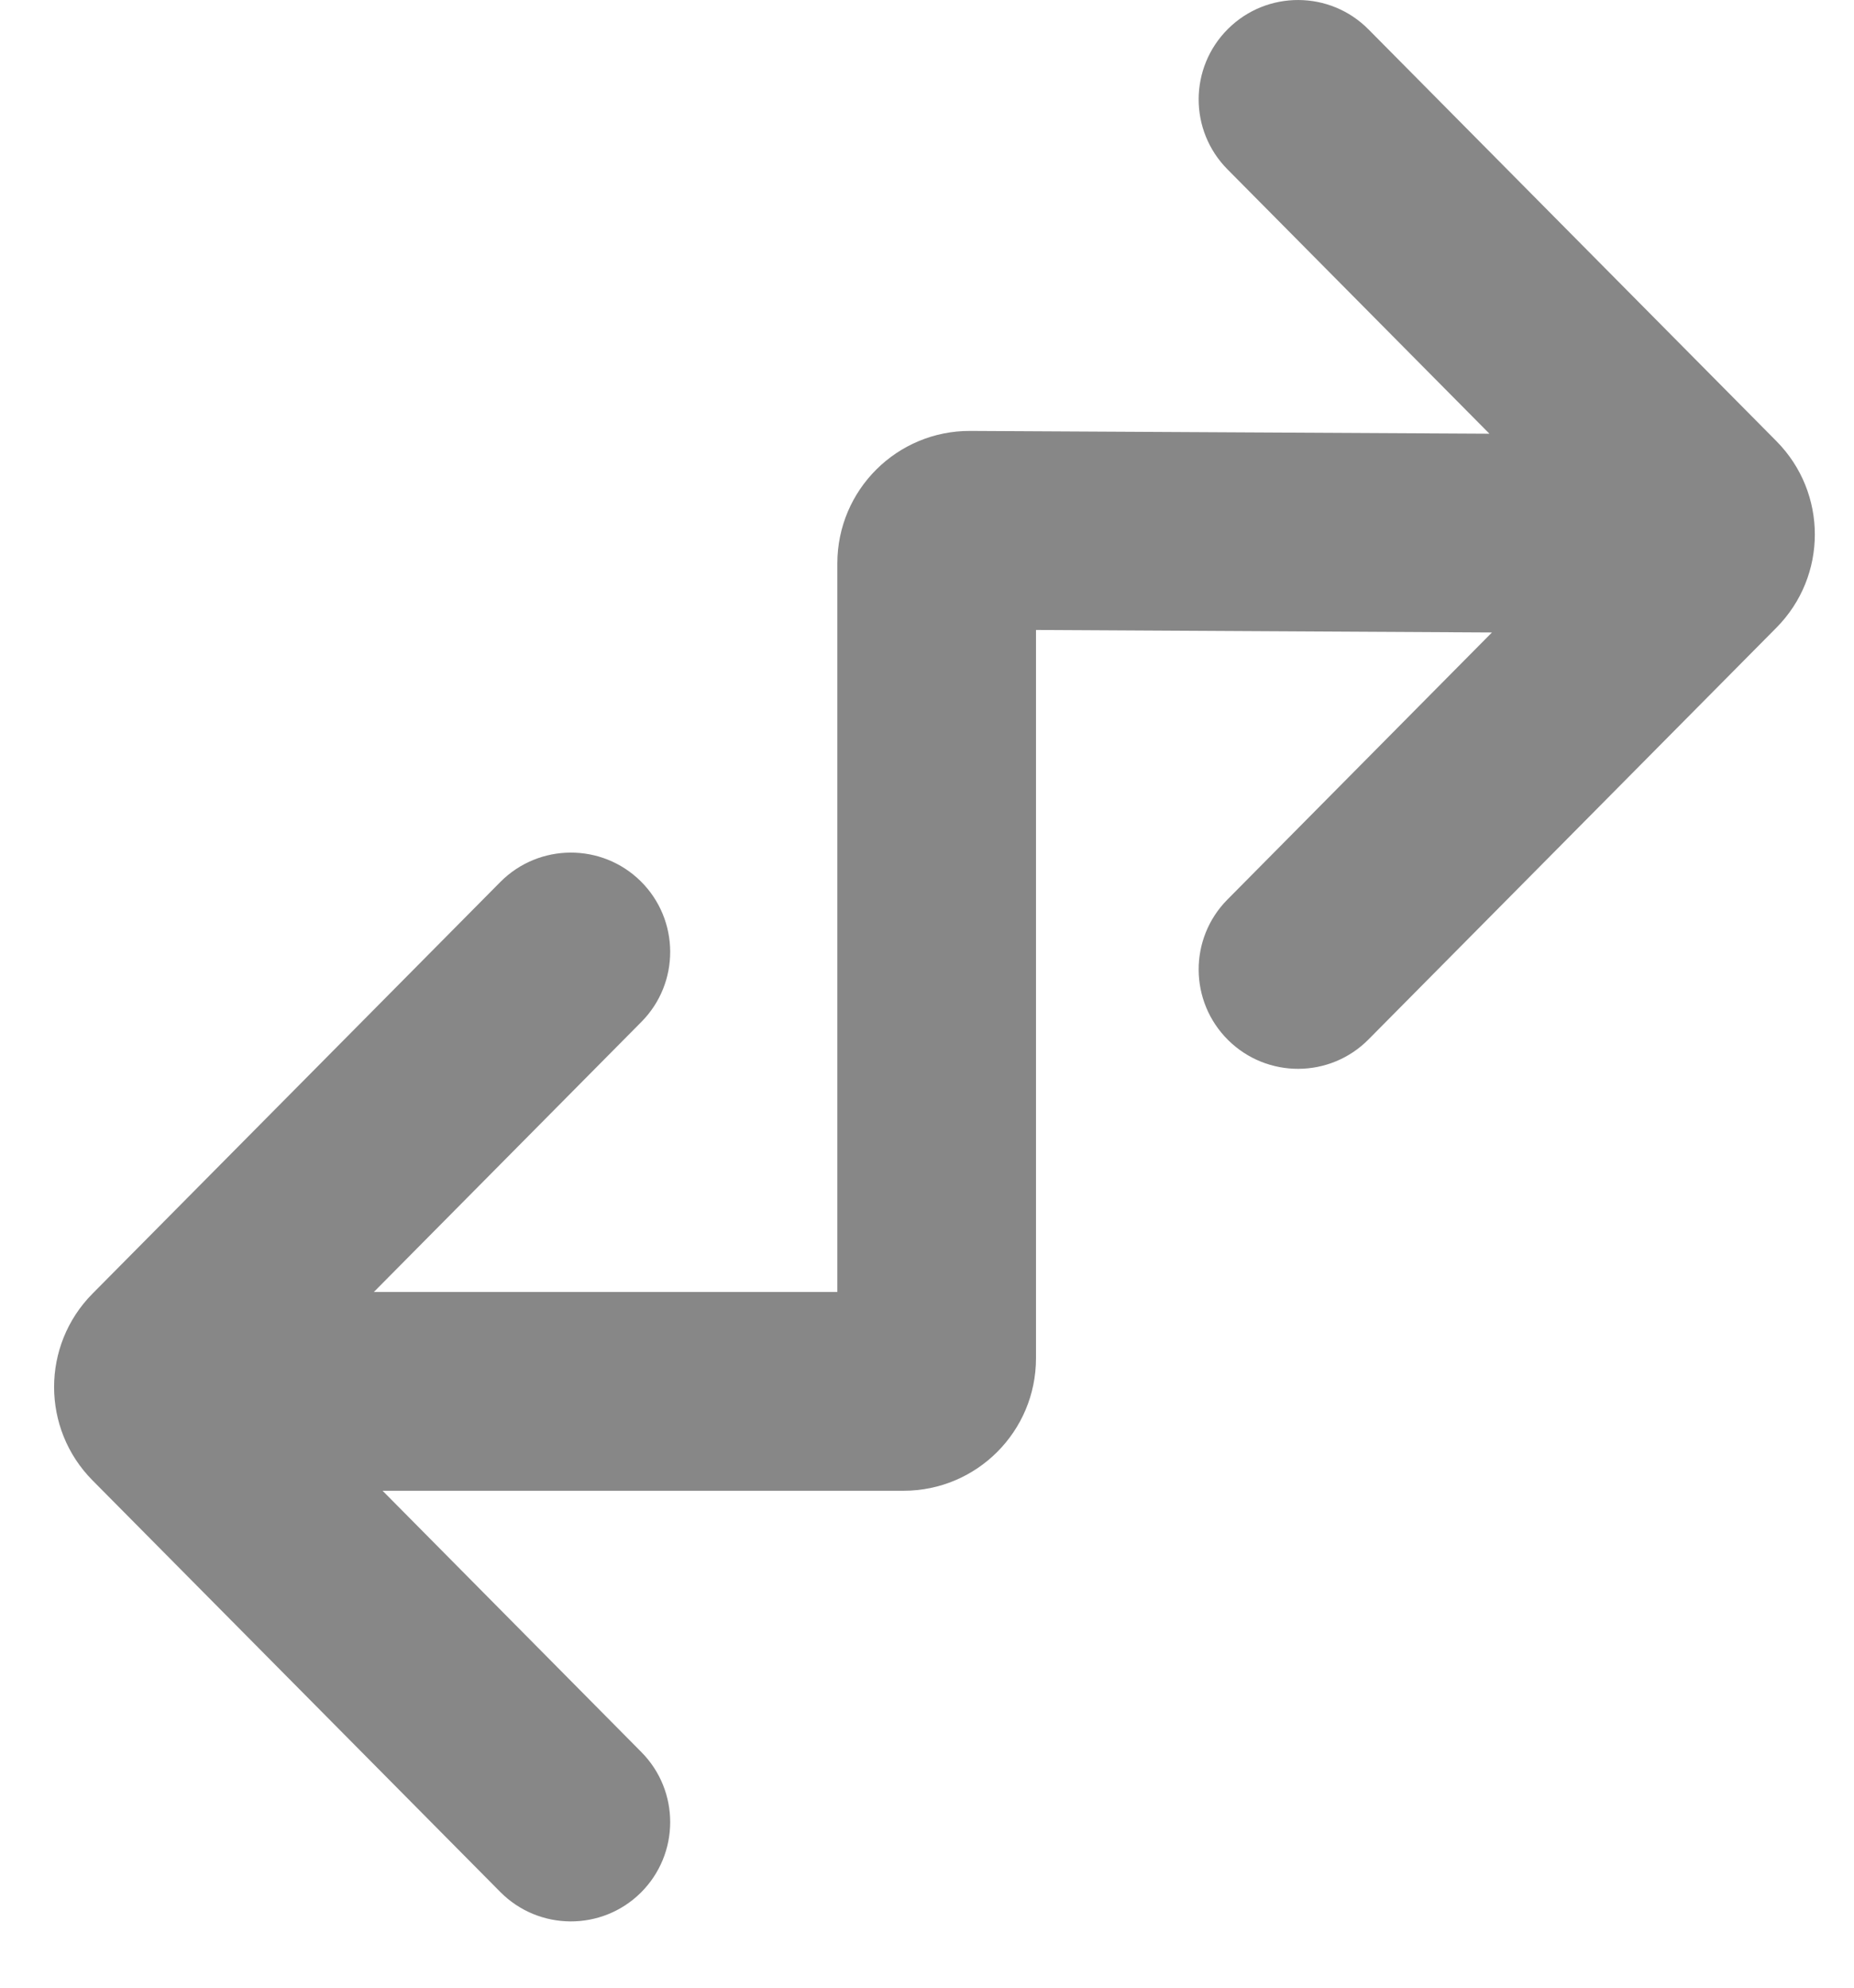 <svg width="14" height="15" viewBox="0 0 14 15" fill="none" xmlns="http://www.w3.org/2000/svg">
<path fill-rule="evenodd" clip-rule="evenodd" d="M9.274 0.217C8.979 0.509 8.977 0.984 9.269 1.278L11.247 3.273L7.328 3.252C6.774 3.249 6.323 3.697 6.323 4.252L6.323 9.75H2.823L4.843 7.712C5.135 7.418 5.133 6.943 4.839 6.651C4.545 6.36 4.07 6.362 3.778 6.656L0.698 9.763C0.312 10.153 0.312 10.781 0.698 11.171L3.778 14.278C4.07 14.572 4.545 14.574 4.839 14.283C5.133 13.991 5.135 13.516 4.843 13.222L2.889 11.25H6.823C7.375 11.25 7.823 10.803 7.823 10.25L7.823 4.754L11.266 4.773L9.269 6.788C8.977 7.082 8.979 7.557 9.274 7.849C9.568 8.14 10.043 8.138 10.334 7.844L13.414 4.737C13.801 4.347 13.801 3.719 13.414 3.329L10.334 0.222C10.043 -0.072 9.568 -0.074 9.274 0.217Z" fill="#878787"/>
</svg>
